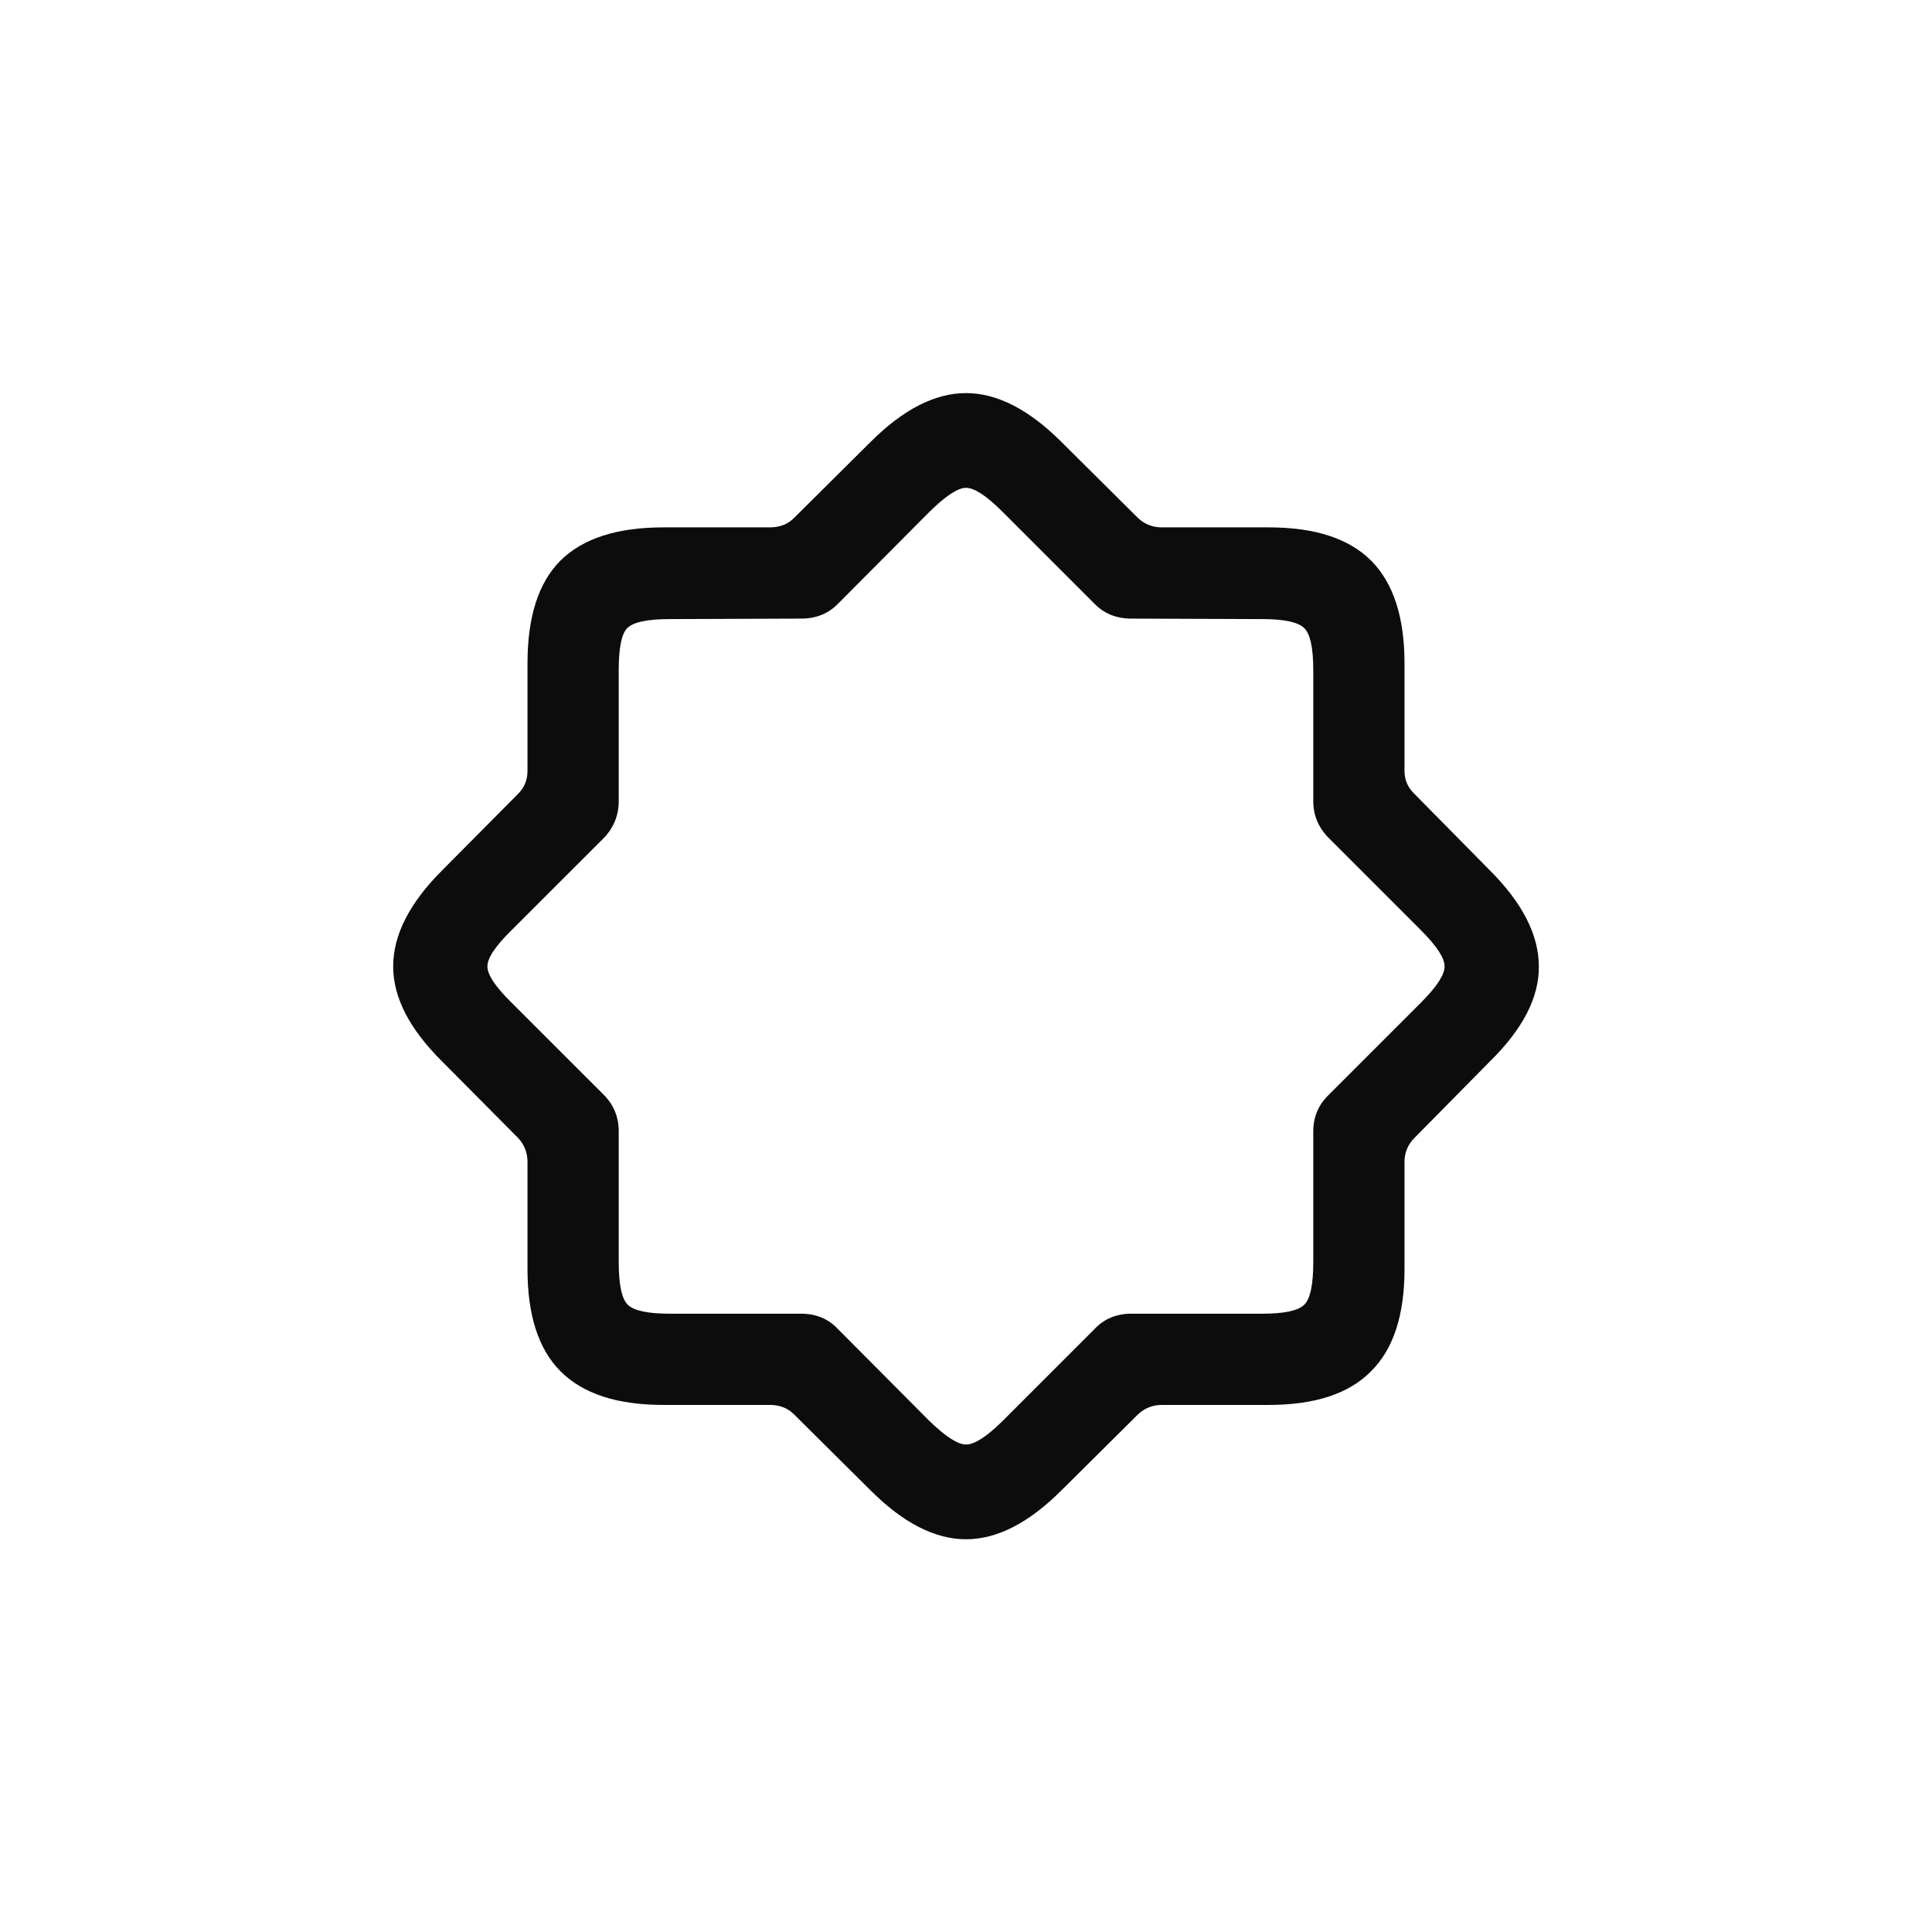 <svg width="32" height="32" viewBox="0 0 32 32" fill="none" xmlns="http://www.w3.org/2000/svg">
    <path d="M10.986 23.27C10.223 23.27 9.655 23.085 9.285 22.714C8.919 22.349 8.737 21.784 8.737 21.02V19.244C8.737 19.089 8.684 18.956 8.579 18.846L7.326 17.584C6.783 17.047 6.512 16.521 6.512 16.007C6.512 15.487 6.783 14.955 7.326 14.413L8.579 13.151C8.684 13.046 8.737 12.919 8.737 12.77V10.985C8.737 10.216 8.919 9.648 9.285 9.283C9.655 8.918 10.223 8.735 10.986 8.735H12.754C12.915 8.735 13.048 8.683 13.153 8.578L14.415 7.324C14.957 6.782 15.485 6.511 16 6.511C16.515 6.511 17.043 6.782 17.585 7.324L18.847 8.578C18.958 8.683 19.091 8.735 19.246 8.735H21.014C21.783 8.735 22.35 8.921 22.715 9.291C23.081 9.662 23.263 10.227 23.263 10.985V12.77C23.263 12.919 23.319 13.046 23.429 13.151L24.674 14.413C25.217 14.955 25.488 15.487 25.488 16.007C25.493 16.521 25.222 17.047 24.674 17.584L23.429 18.846C23.319 18.956 23.263 19.089 23.263 19.244V21.02C23.263 21.784 23.078 22.349 22.707 22.714C22.342 23.085 21.777 23.27 21.014 23.27H19.246C19.091 23.27 18.958 23.323 18.847 23.428L17.585 24.681C17.043 25.224 16.515 25.495 16 25.495C15.485 25.495 14.957 25.224 14.415 24.681L13.153 23.428C13.048 23.323 12.915 23.27 12.754 23.27H10.986ZM11.094 21.759H13.269C13.518 21.759 13.723 21.845 13.883 22.017L15.402 23.544C15.668 23.799 15.867 23.926 16 23.926C16.138 23.926 16.338 23.799 16.598 23.544L18.125 22.017C18.285 21.845 18.49 21.759 18.739 21.759H20.906C21.271 21.759 21.503 21.709 21.603 21.61C21.703 21.51 21.752 21.275 21.752 20.904V18.738C21.752 18.5 21.838 18.298 22.01 18.132L23.537 16.605C23.797 16.344 23.927 16.145 23.927 16.007C23.927 15.868 23.797 15.669 23.537 15.409L22.01 13.882C21.838 13.71 21.752 13.505 21.752 13.268V11.101C21.752 10.736 21.703 10.503 21.603 10.404C21.503 10.304 21.271 10.254 20.906 10.254L18.739 10.246C18.49 10.246 18.285 10.163 18.125 9.997L16.598 8.47C16.338 8.21 16.138 8.08 16 8.08C15.867 8.08 15.668 8.21 15.402 8.47L13.883 9.997C13.723 10.163 13.518 10.246 13.269 10.246L11.094 10.254C10.723 10.254 10.488 10.304 10.389 10.404C10.295 10.498 10.248 10.73 10.248 11.101V13.268C10.248 13.505 10.165 13.71 9.999 13.882L8.471 15.409C8.206 15.669 8.073 15.868 8.073 16.007C8.073 16.145 8.206 16.344 8.471 16.605L9.999 18.132C10.165 18.298 10.248 18.5 10.248 18.738V20.904C10.248 21.275 10.297 21.51 10.397 21.61C10.497 21.709 10.729 21.759 11.094 21.759Z" fill="black" fill-opacity="0.95" style="fill:black;fill-opacity:0.95;"/>
</svg>
